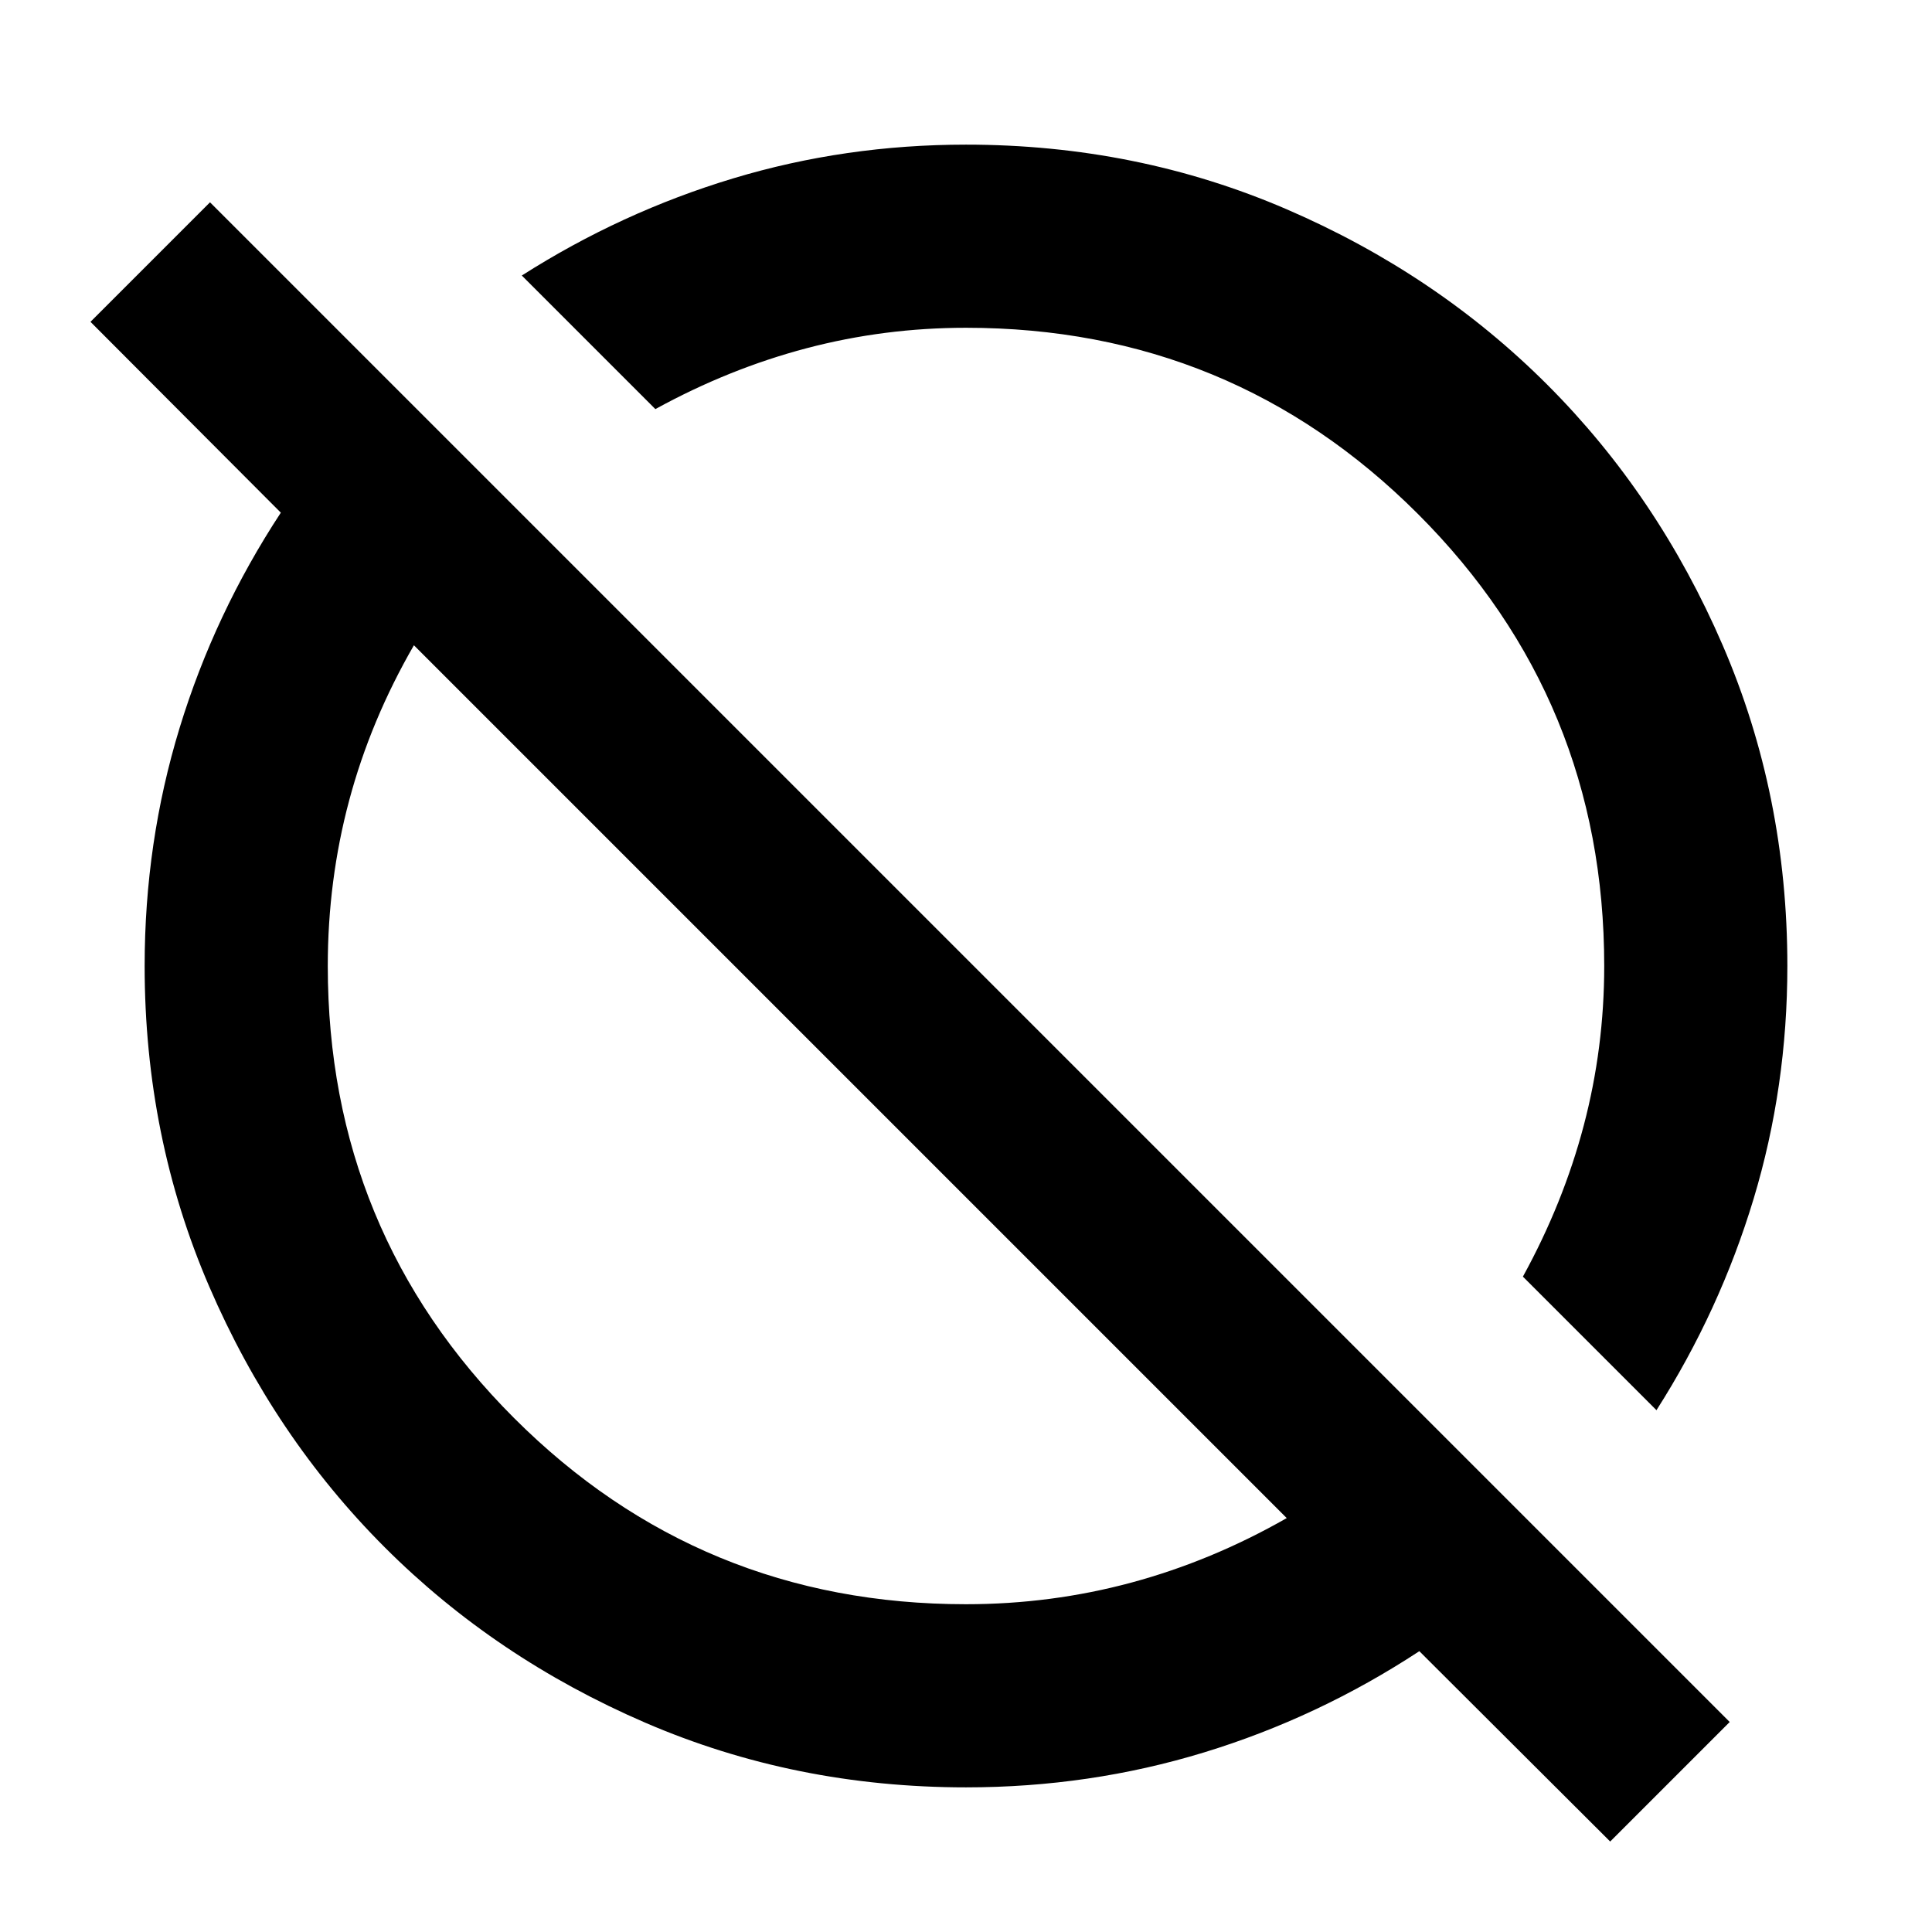 <svg xmlns="http://www.w3.org/2000/svg" height="24" viewBox="0 -960 960 960" width="24"><path d="m800.09-44.96-94.83-94.58q-50.19 32.95-107 50.31T480.04-71.87q-84.95 0-159.38-32.12-74.44-32.12-129.5-87.17-55.05-55.06-87.17-129.5-32.12-74.43-32.12-159.38 0-61.41 17.36-118.22t50.31-107l-94.58-94.83 59.39-59.39 755.13 755.13-59.39 59.39ZM480-162.87q42.34 0 82.21-10.76 39.88-10.76 77.16-32.04l-433.7-433.7q-21.52 37.28-32.16 77.07-10.64 39.78-10.64 82.3 0 132.04 92.54 224.59 92.55 92.54 224.59 92.54Zm343.09-96.41-66.37-66.37q20.08-36.57 30.25-75.15 10.16-38.59 10.16-79.2 0-132.04-92.54-224.59-92.55-92.54-224.59-92.54-40.61 0-79.2 10.16-38.58 10.17-75.15 30.25l-66.37-66.37q49.48-31.52 105.06-48.28 55.58-16.76 115.66-16.76 84.91 0 159.34 32.12 74.44 32.12 129.5 87.17 55.05 55.06 87.17 129.5 32.12 74.43 32.12 159.34 0 60.08-16.76 115.66t-48.28 105.06ZM541.3-541.3ZM422.52-422.52Z"/></svg>